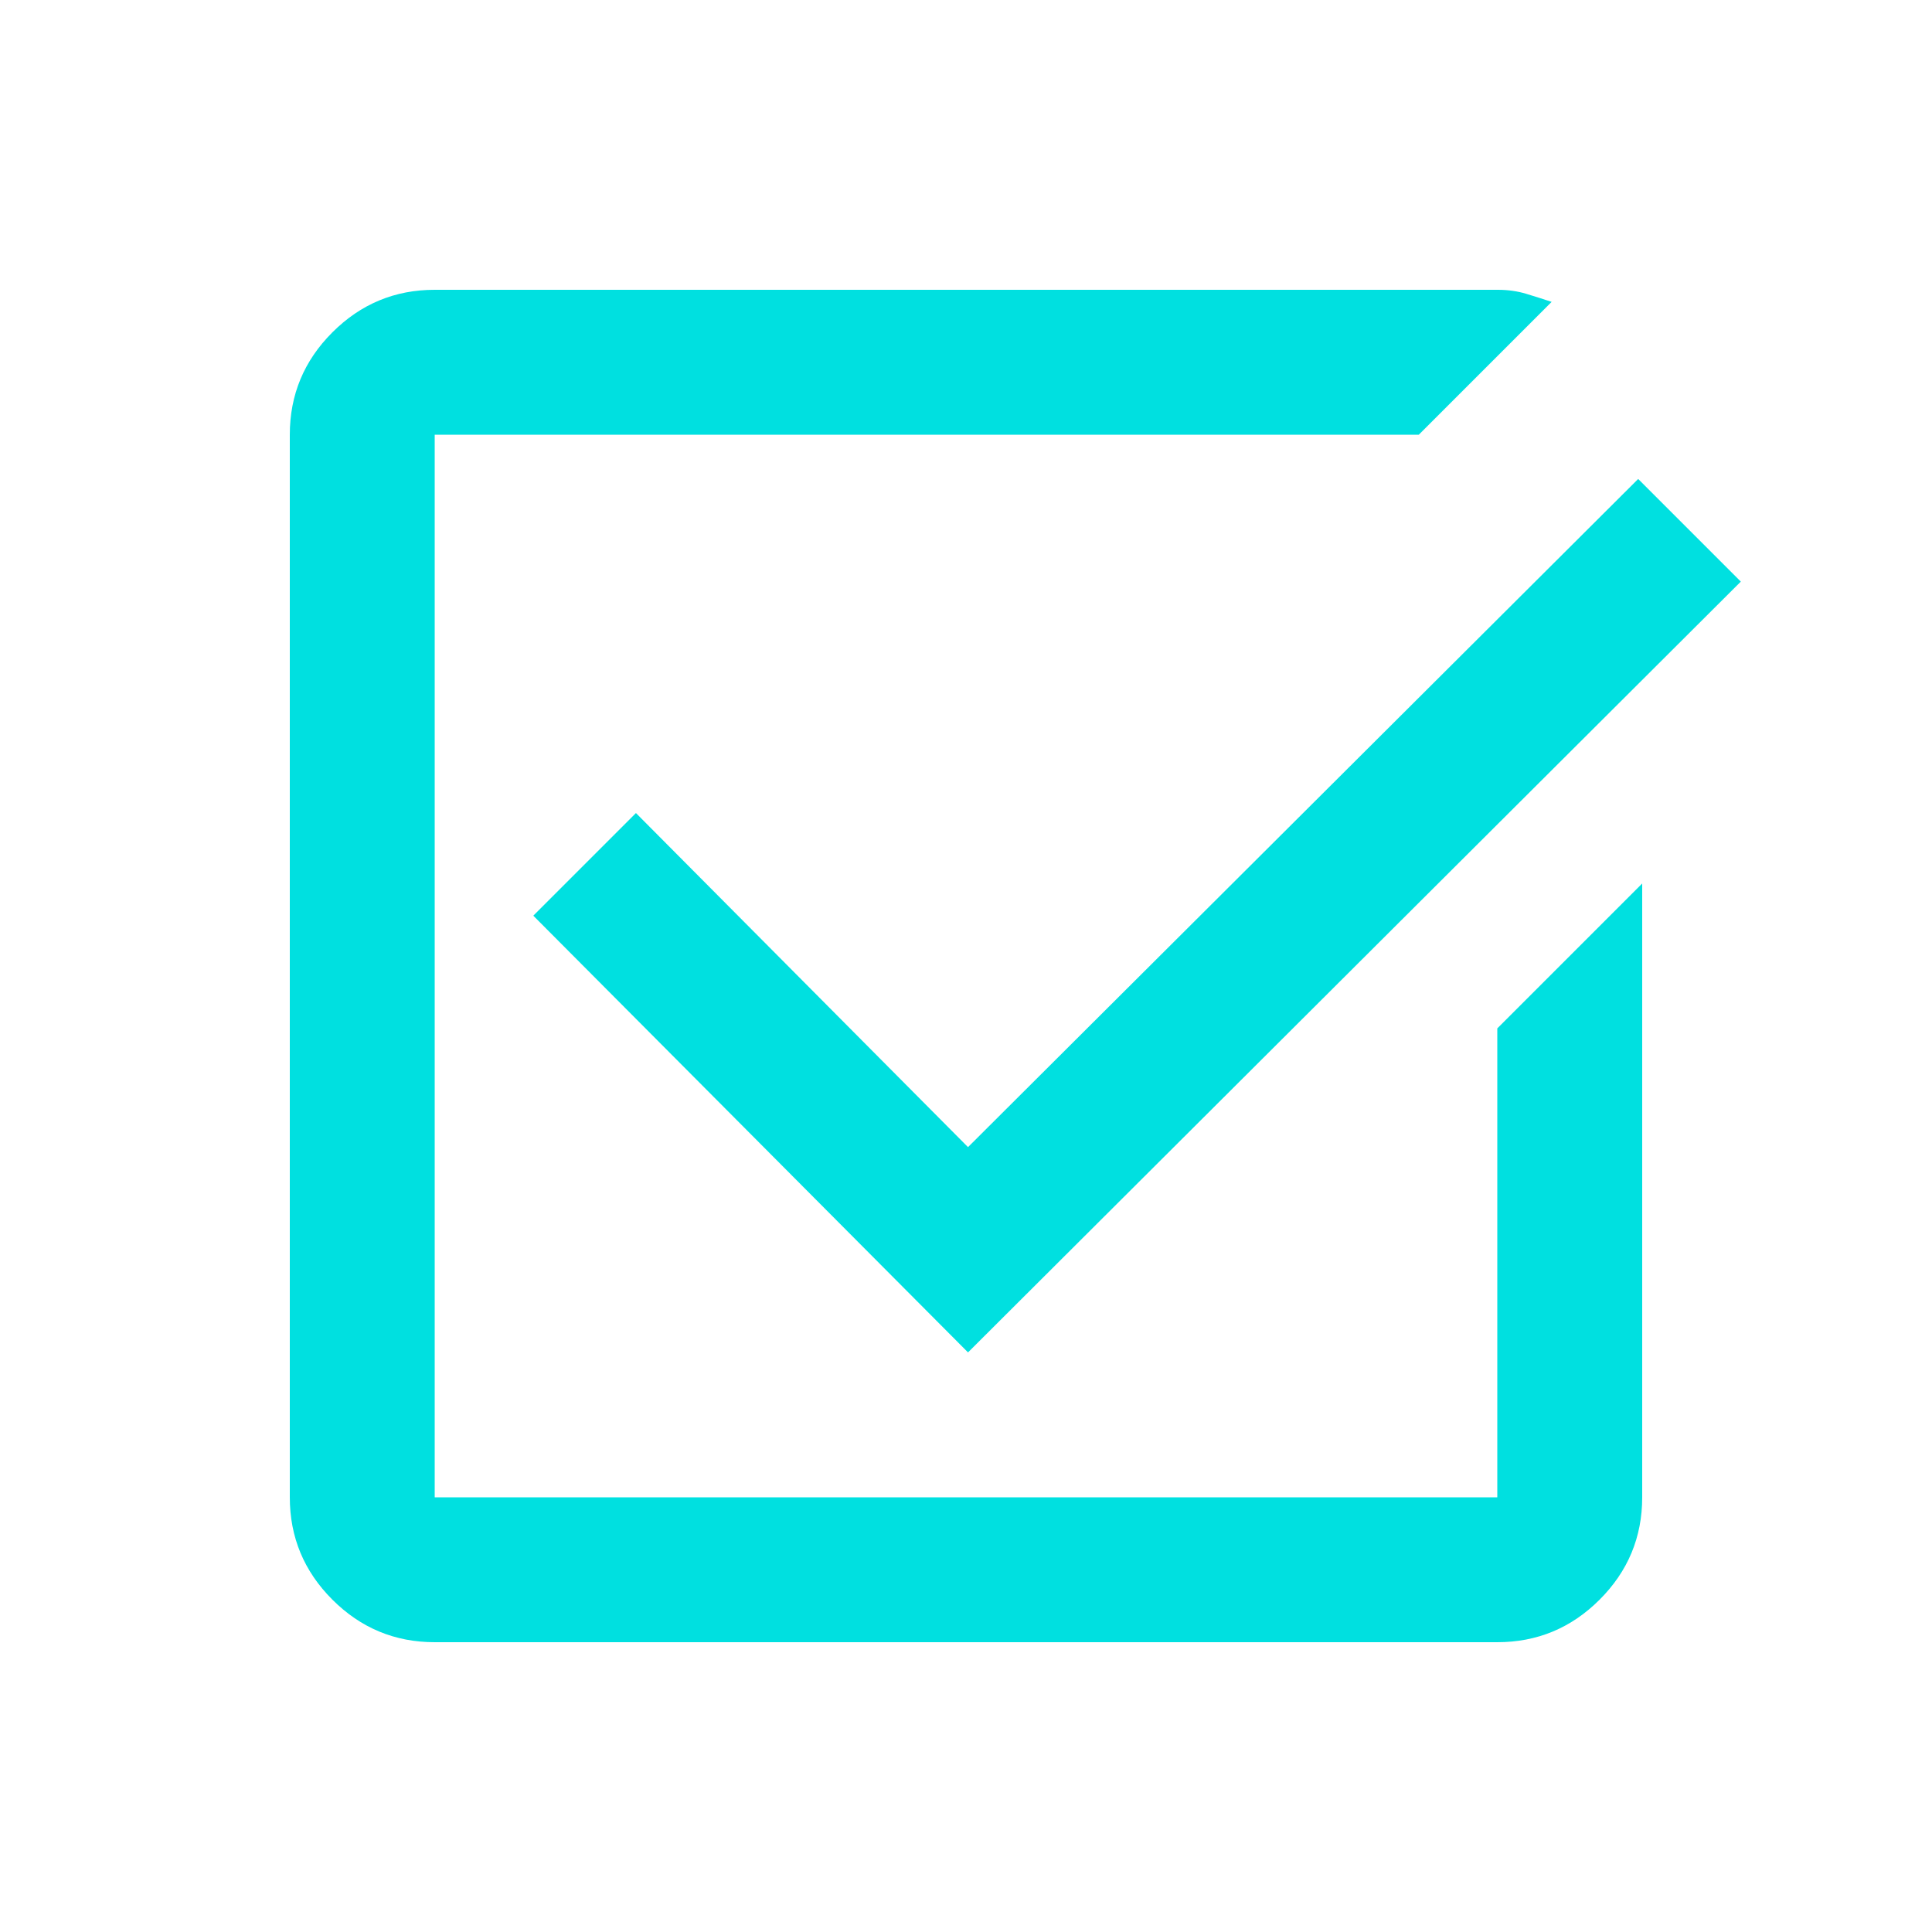 <svg xmlns="http://www.w3.org/2000/svg" height="20px" viewBox="0 -960 960 960" width="20px" fill="#00e0e0"><path d="M216-144q-29.7 0-50.85-21.15Q144-186.3 144-216v-528q0-29.7 21.15-50.85Q186.3-816 216-816h528.25q7.54 0 14.15 2 6.6 2 12.6 4l-66 66H216v528h528v-233l72-72v305q0 29.7-21.15 50.85Q773.7-144 744-144H216Zm265-144L265-505l51-51 165 166 333-332 51 51-384 383Z"/></svg>